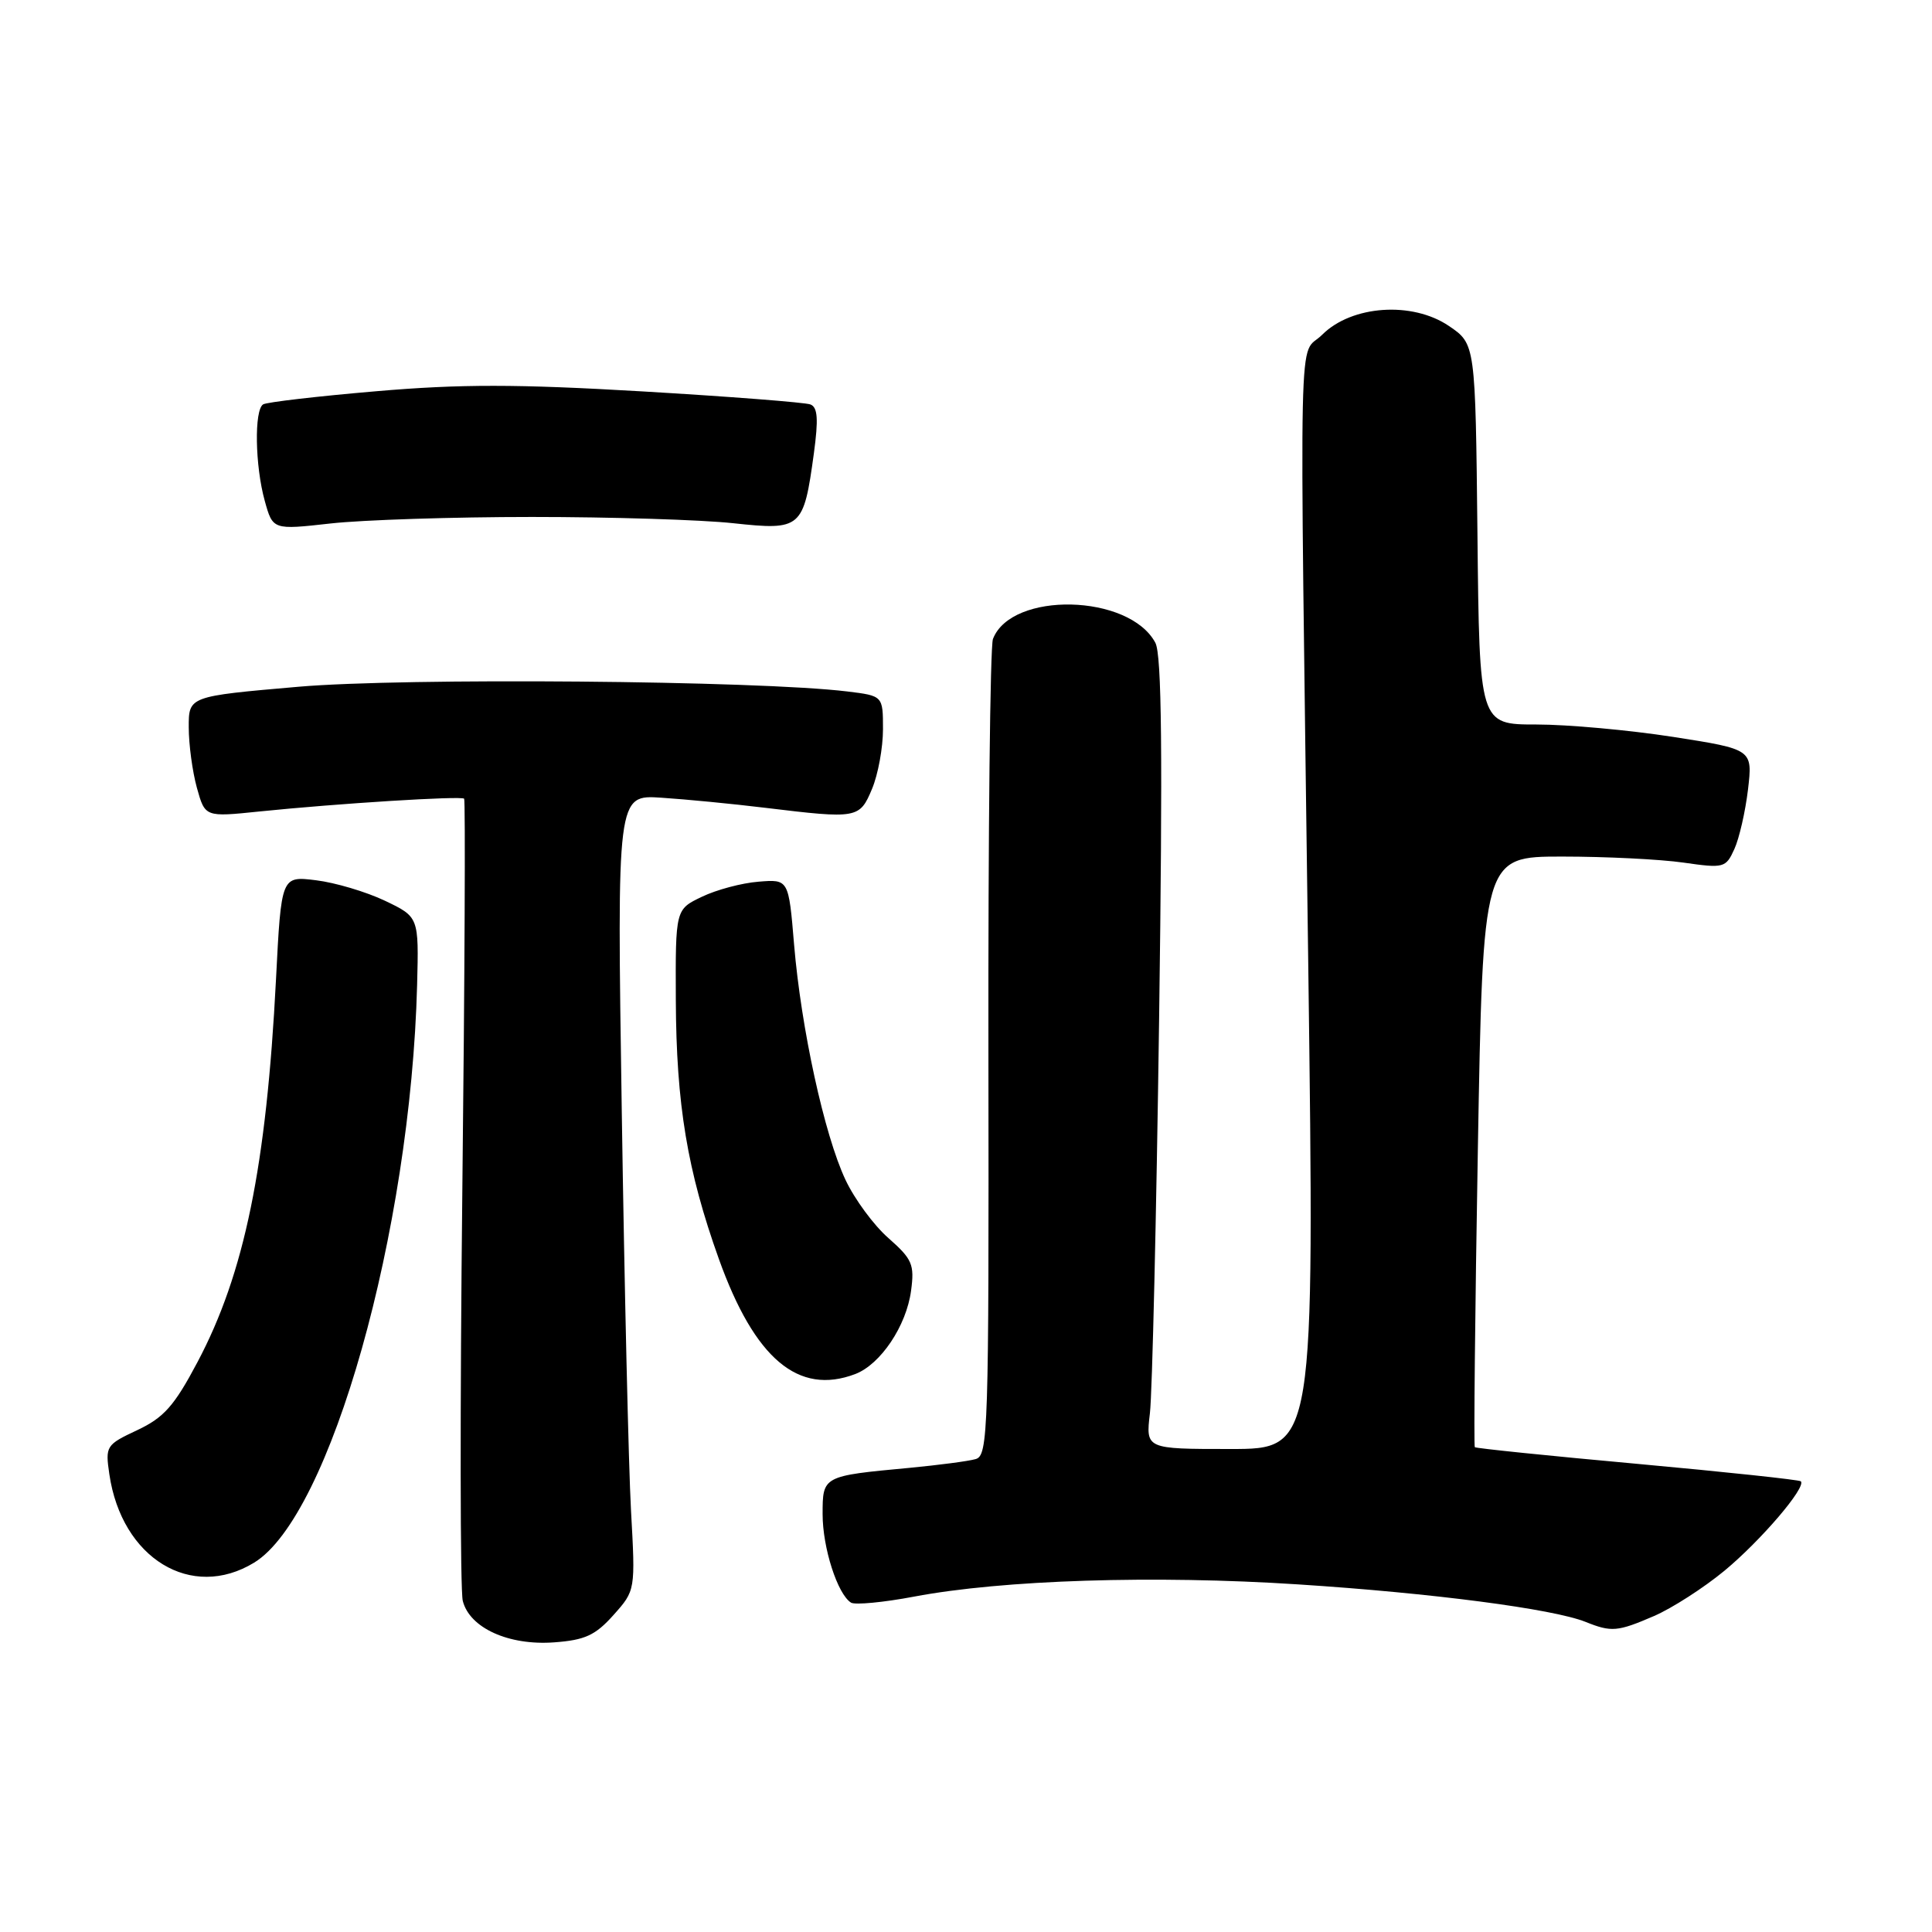 <?xml version="1.0" encoding="UTF-8" standalone="no"?>
<!DOCTYPE svg PUBLIC "-//W3C//DTD SVG 1.1//EN" "http://www.w3.org/Graphics/SVG/1.1/DTD/svg11.dtd" >
<svg xmlns="http://www.w3.org/2000/svg" xmlns:xlink="http://www.w3.org/1999/xlink" version="1.1" viewBox="0 0 256 256">
 <g >
 <path fill="currentColor"
d=" M 81.29 214.00 C 84.20 210.74 84.20 210.74 83.61 200.12 C 83.29 194.28 82.74 170.56 82.39 147.41 C 81.75 105.31 81.75 105.31 87.63 105.70 C 90.86 105.91 97.06 106.51 101.41 107.04 C 113.63 108.52 113.90 108.47 115.55 104.53 C 116.35 102.62 117.00 99.07 117.00 96.63 C 117.00 92.20 117.00 92.20 112.25 91.62 C 100.45 90.18 53.58 89.78 39.53 91.00 C 25.00 92.26 25.00 92.26 25.01 96.38 C 25.01 98.65 25.50 102.25 26.09 104.39 C 27.17 108.27 27.17 108.27 34.33 107.53 C 44.76 106.46 61.10 105.44 61.50 105.83 C 61.68 106.01 61.58 129.45 61.26 157.90 C 60.95 186.35 60.97 210.75 61.32 212.12 C 62.22 215.71 67.40 218.07 73.44 217.62 C 77.51 217.32 78.89 216.69 81.29 214.00 Z  M 219.17 214.13 C 221.55 213.10 225.75 210.40 228.50 208.13 C 233.33 204.13 239.38 197.05 238.62 196.28 C 238.41 196.08 228.67 195.04 216.97 193.97 C 205.28 192.91 195.58 191.91 195.42 191.76 C 195.27 191.60 195.45 173.93 195.82 152.49 C 196.50 113.50 196.50 113.50 207.00 113.50 C 212.78 113.50 220.01 113.86 223.07 114.30 C 228.43 115.07 228.68 115.00 229.81 112.51 C 230.46 111.09 231.27 107.53 231.62 104.61 C 232.24 99.29 232.24 99.29 221.68 97.64 C 215.88 96.74 207.73 96.00 203.58 96.00 C 196.03 96.00 196.03 96.00 195.77 70.79 C 195.50 45.58 195.50 45.58 192.00 43.20 C 187.13 39.89 179.10 40.45 175.19 44.36 C 171.99 47.55 172.18 38.97 173.35 127.75 C 174.19 192.00 174.19 192.00 163.00 192.00 C 151.81 192.00 151.81 192.00 152.37 187.25 C 152.68 184.64 153.23 161.08 153.59 134.91 C 154.07 99.83 153.94 86.76 153.09 85.17 C 149.62 78.68 134.01 78.32 131.57 84.67 C 131.20 85.63 130.93 110.37 130.97 139.63 C 131.04 189.76 130.94 192.88 129.27 193.34 C 128.30 193.62 124.35 194.13 120.50 194.50 C 109.00 195.57 109.00 195.57 109.00 200.64 C 109.00 205.10 110.98 211.25 112.77 212.36 C 113.30 212.68 117.06 212.33 121.12 211.56 C 132.87 209.34 152.98 208.70 172.00 209.94 C 189.77 211.09 205.76 213.18 210.10 214.91 C 213.53 216.29 214.33 216.22 219.17 214.13 Z  M 33.67 207.06 C 43.78 200.90 54.42 163.16 55.27 130.50 C 55.50 121.50 55.50 121.50 51.00 119.35 C 48.52 118.17 44.42 116.95 41.88 116.64 C 37.27 116.07 37.27 116.07 36.57 129.79 C 35.30 154.57 32.39 168.76 26.16 180.50 C 23.09 186.30 21.71 187.84 18.19 189.50 C 14.05 191.44 13.94 191.61 14.49 195.35 C 16.12 206.49 25.36 212.13 33.67 207.06 Z  M 113.32 182.07 C 116.68 180.79 120.10 175.69 120.72 171.03 C 121.19 167.55 120.88 166.84 117.73 164.06 C 115.79 162.37 113.23 158.89 112.03 156.33 C 109.23 150.39 106.15 136.25 105.22 125.16 C 104.50 116.50 104.50 116.50 100.50 116.83 C 98.30 117.00 94.92 117.90 93.00 118.83 C 89.50 120.50 89.50 120.50 89.55 132.50 C 89.61 146.37 91.07 155.14 95.26 166.84 C 100.00 180.05 105.79 184.93 113.32 182.07 Z  M 70.50 68.50 C 80.95 68.50 92.95 68.87 97.17 69.33 C 106.18 70.30 106.48 70.04 107.84 60.09 C 108.46 55.52 108.35 53.96 107.38 53.59 C 106.67 53.32 96.63 52.54 85.06 51.86 C 68.49 50.89 61.01 50.88 49.87 51.84 C 42.10 52.50 35.34 53.29 34.87 53.58 C 33.67 54.32 33.79 61.71 35.08 66.36 C 36.15 70.22 36.15 70.22 43.83 69.36 C 48.05 68.89 60.05 68.50 70.50 68.50 Z "/>
</g>
</svg>